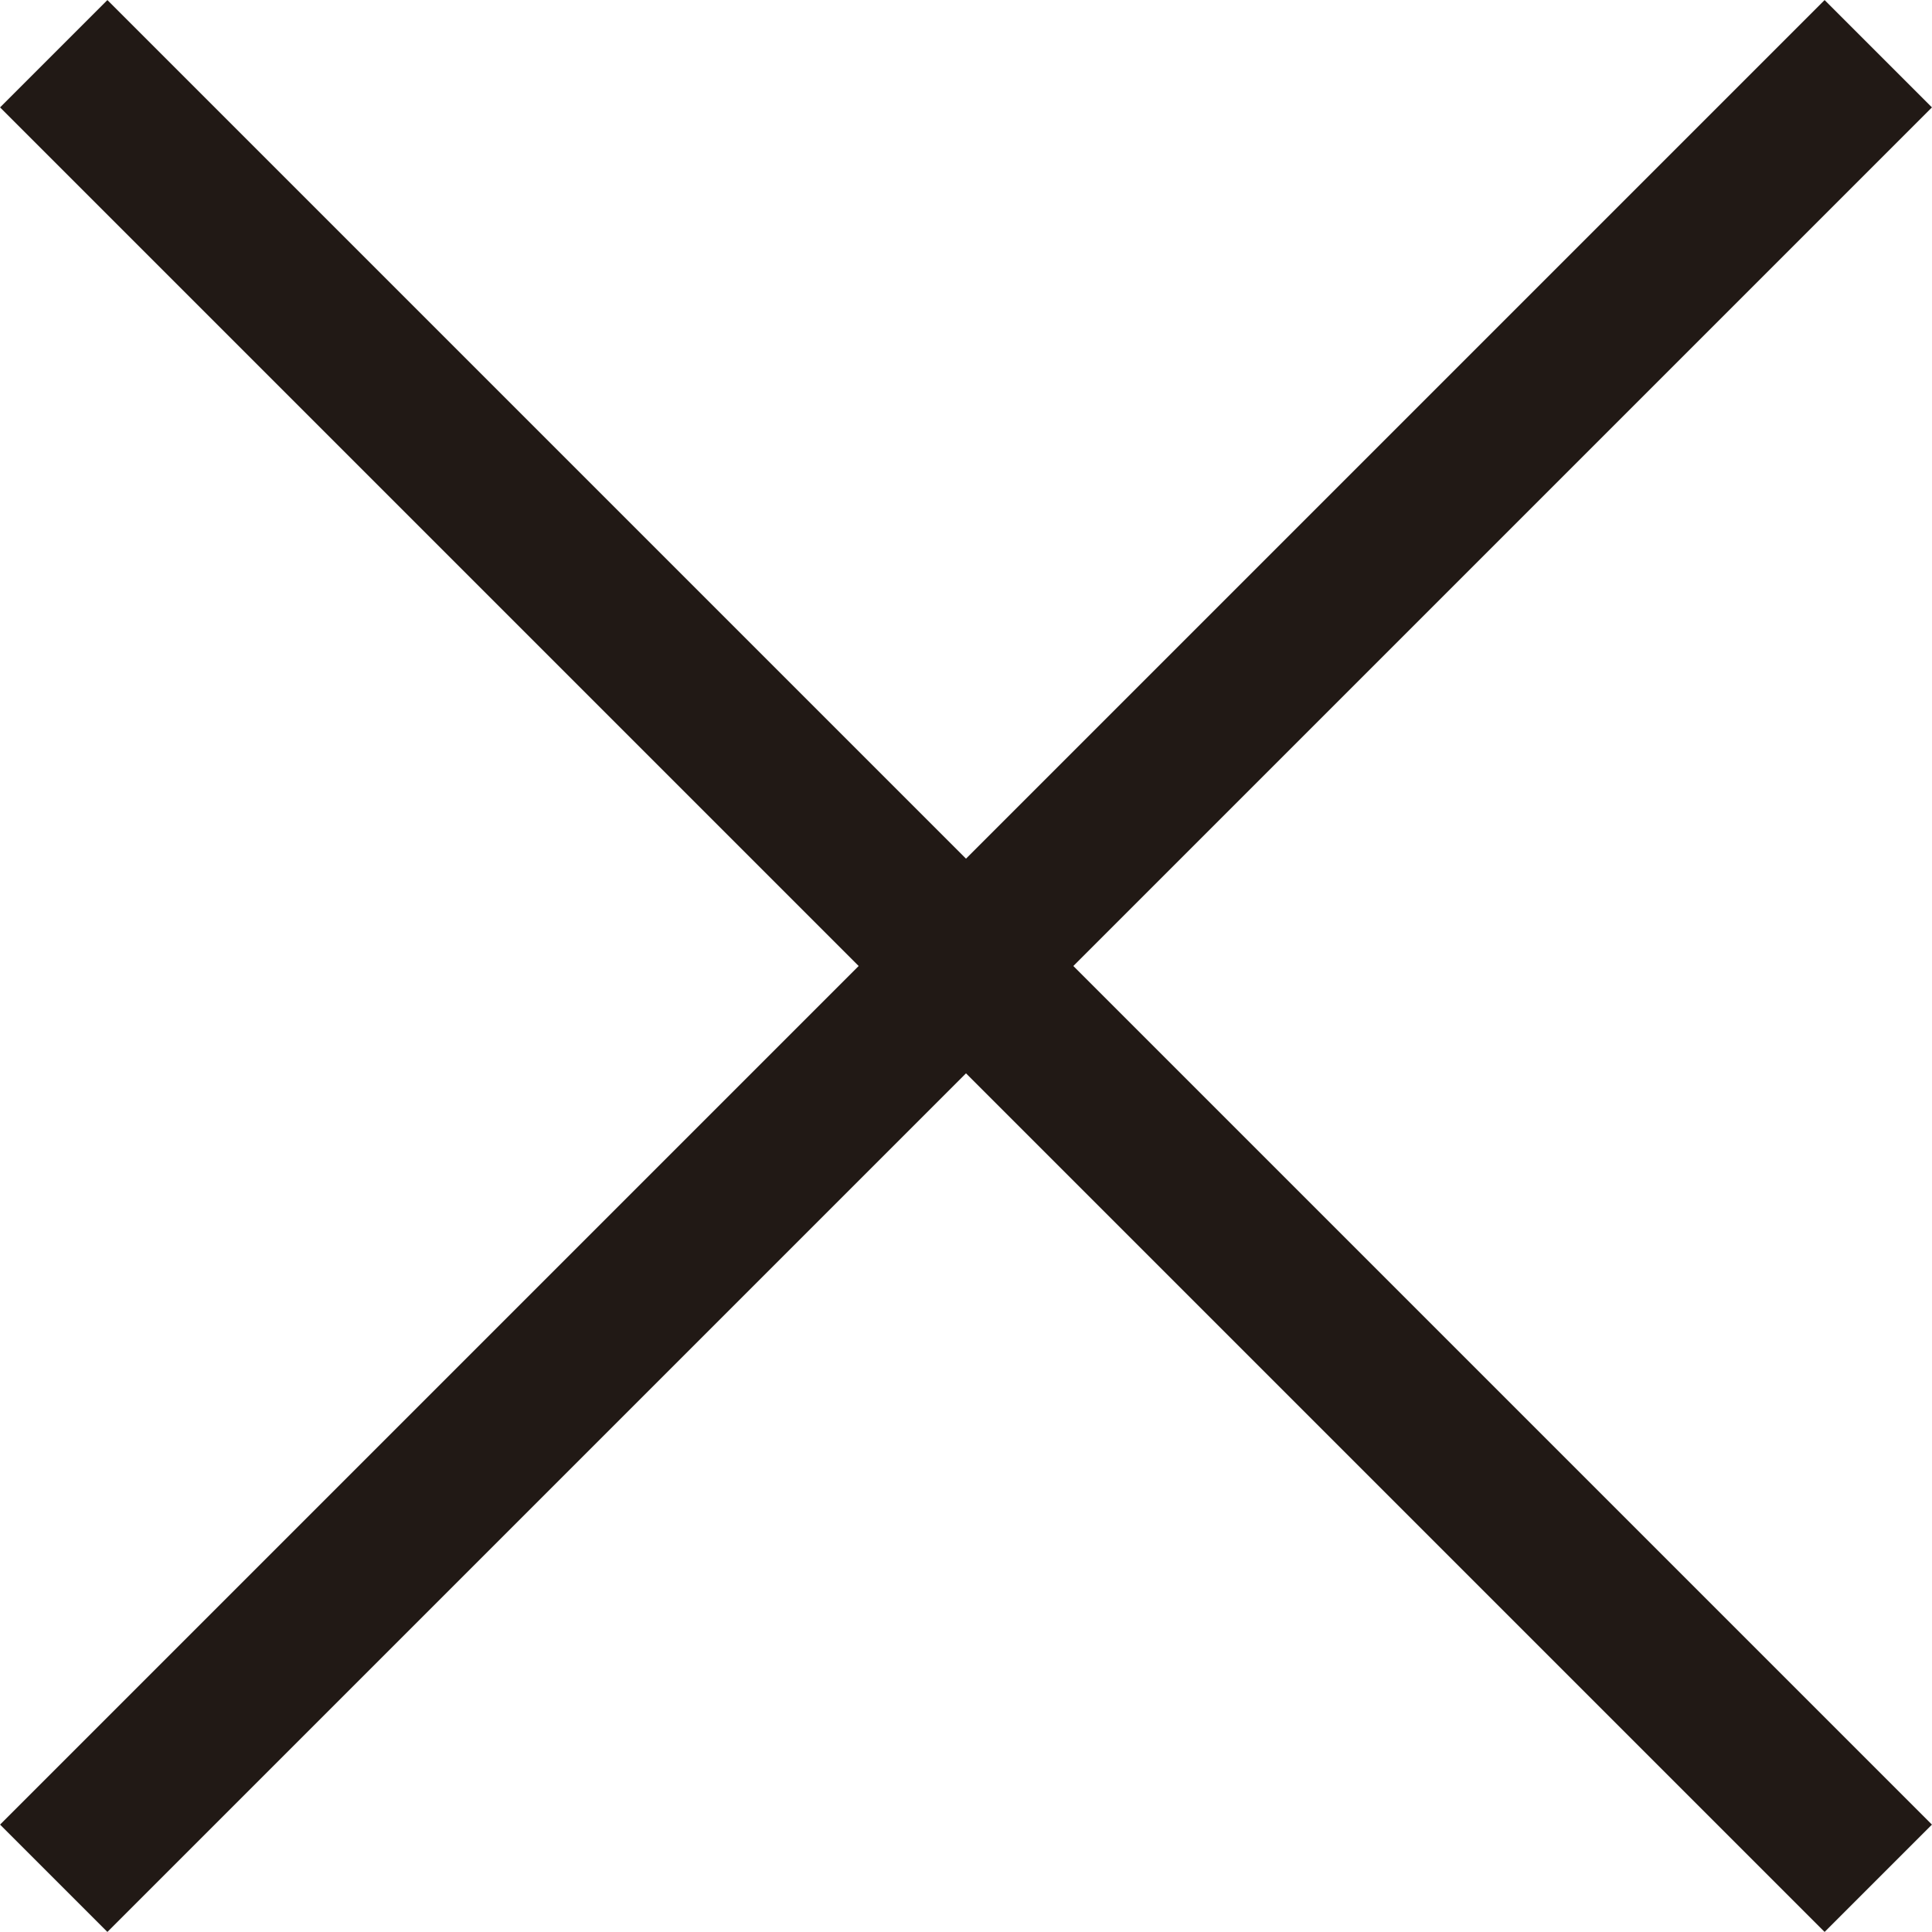 <svg id="Capa_1" data-name="Capa 1" xmlns="http://www.w3.org/2000/svg" viewBox="0 0 63.64 63.64"><defs><style>.cls-1{fill:none;stroke:#211915;stroke-miterlimit:10;stroke-width:5px;}</style></defs><title>remove</title><line class="cls-1" x1="1.77" y1="61.87" x2="61.87" y2="1.77"/><line class="cls-1" x1="1.77" y1="1.77" x2="61.87" y2="61.87"/></svg>